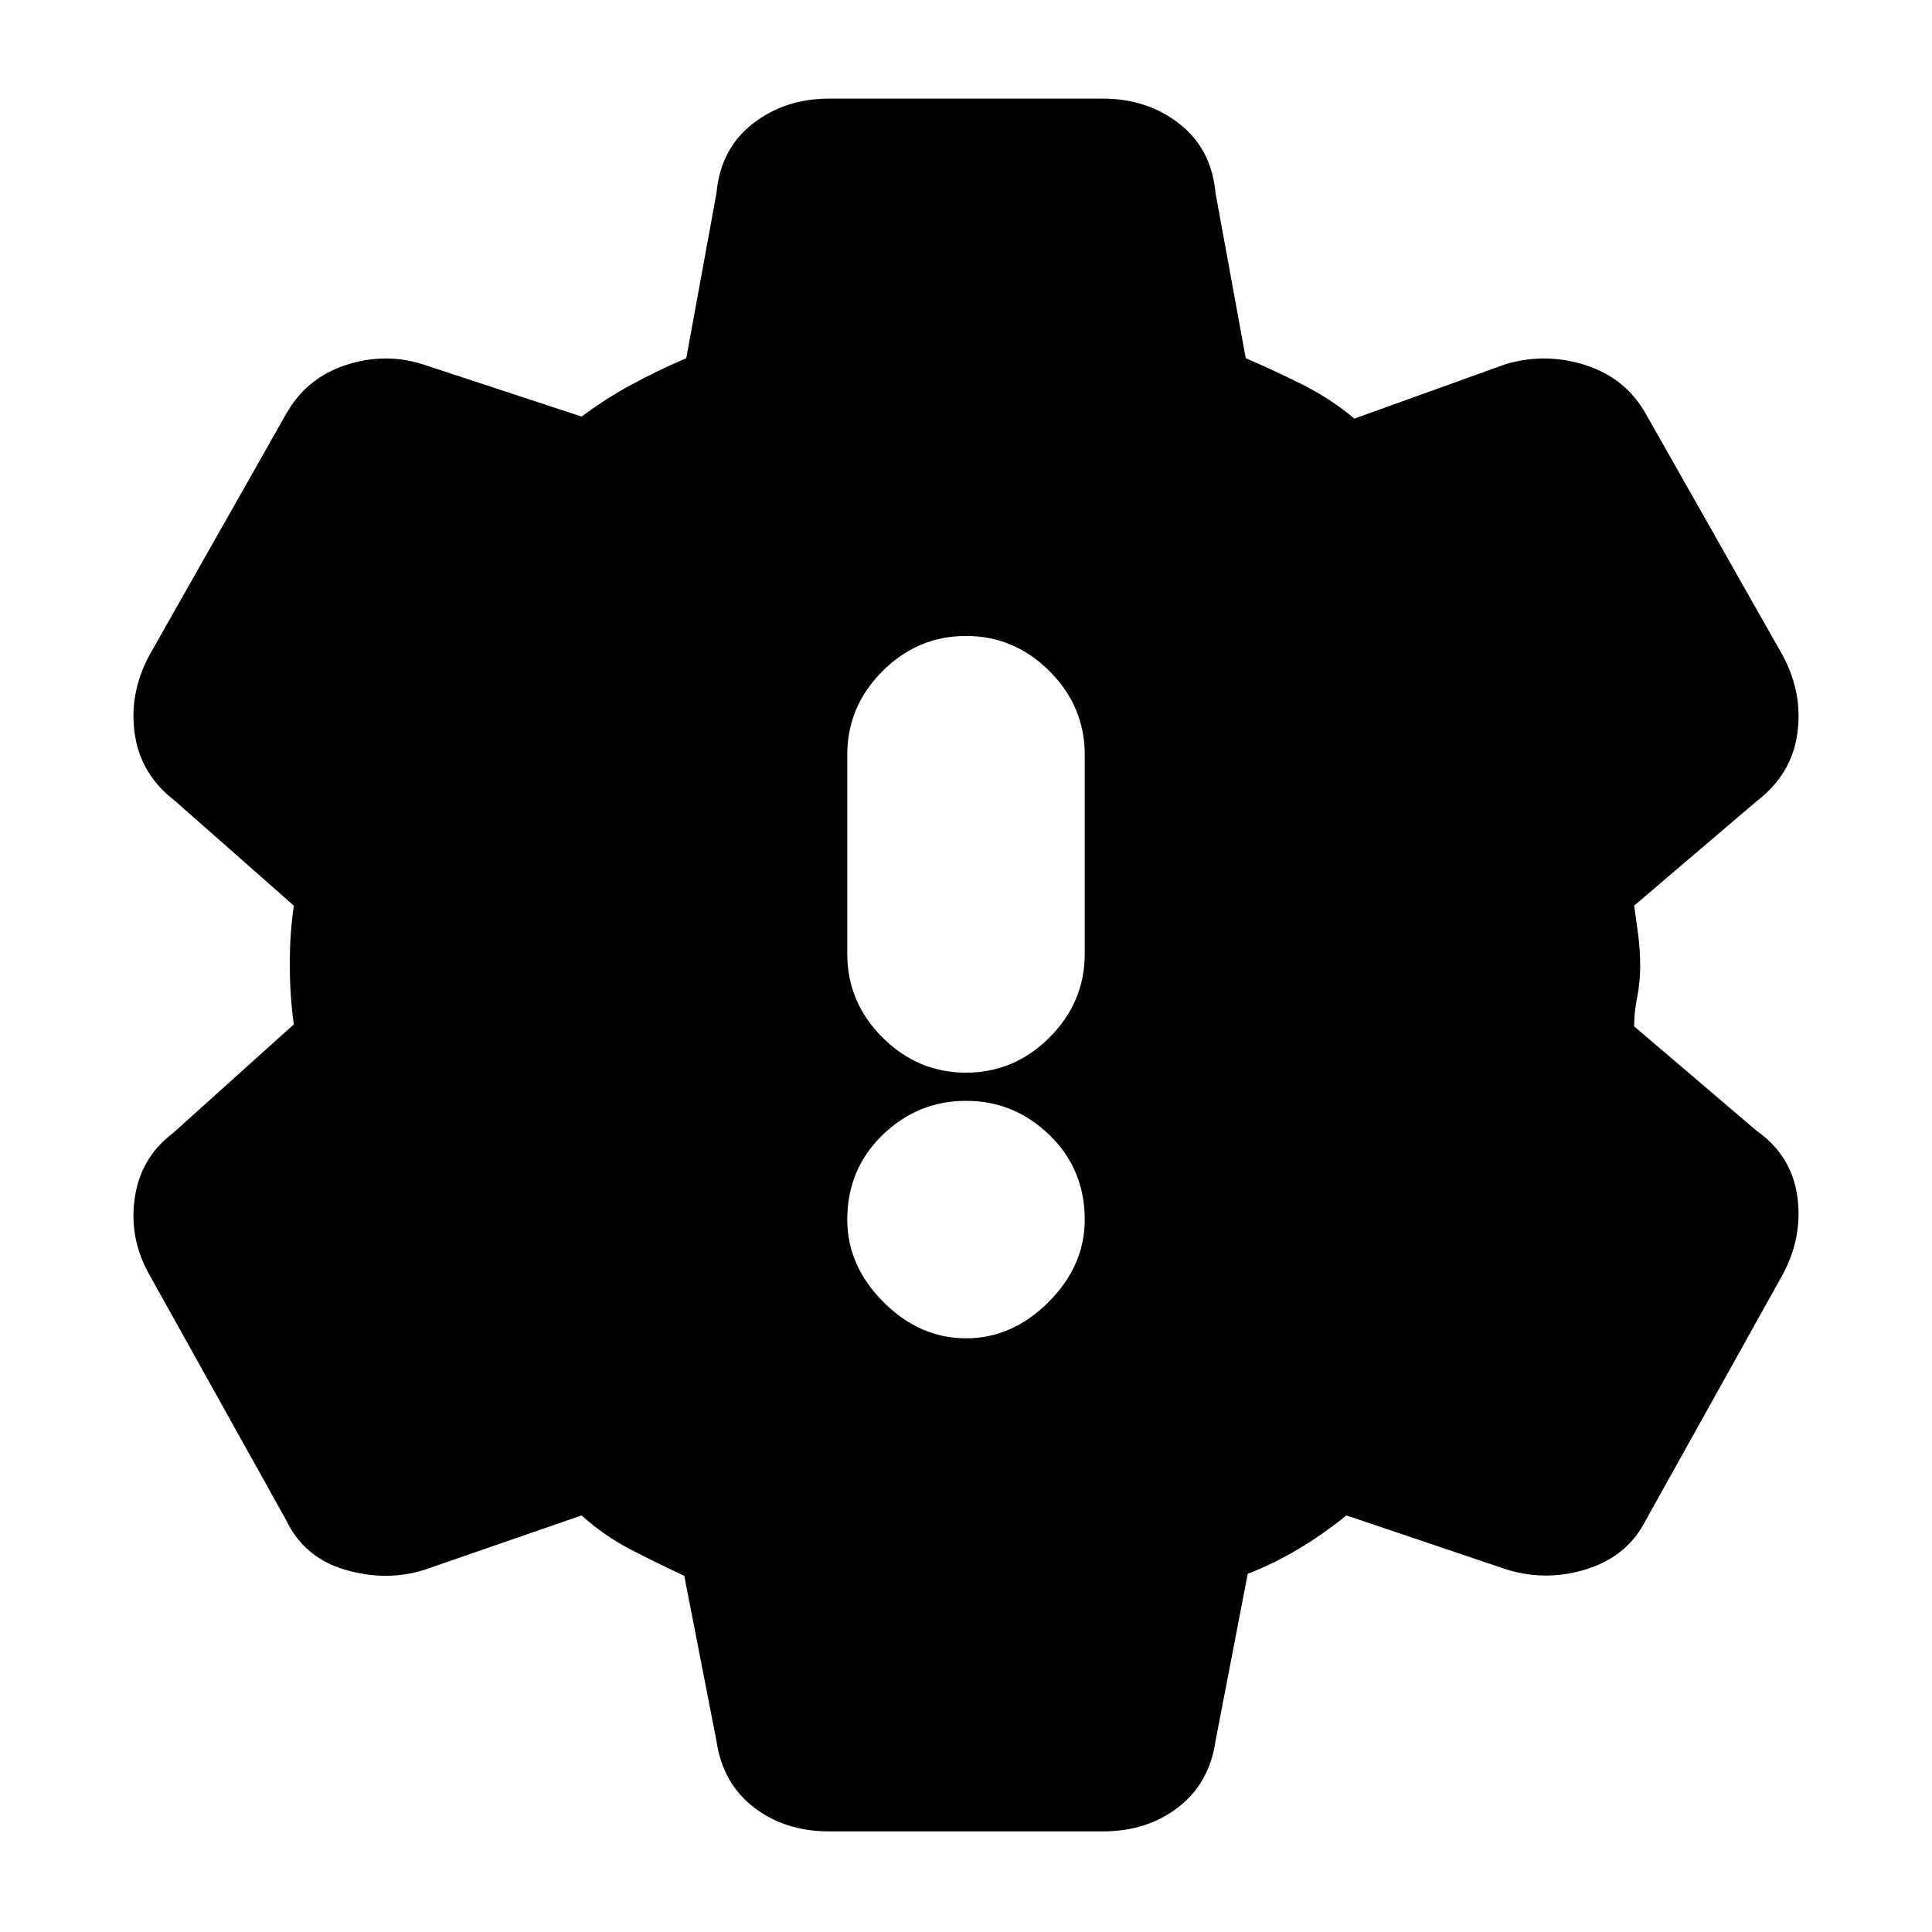 <svg xmlns="http://www.w3.org/2000/svg" height="20" viewBox="0 -960 960 960" width="20"><path d="M480-295q23 0 41-18t18-41q0-25-17.5-42T480-413q-24 0-41.5 17T421-354q0 23 18 41t41 18Zm0-132q24 0 41.5-17.5T539-486v-99q0-24-17.5-41.5T480-644q-24 0-41.5 17.5T421-585v99q0 24 17.5 41.5T480-427ZM412-50q-22 0-37.5-12T356-95l-16-82q-13-6-26.5-13T289-207l-78 27q-19 6-39.5 0T142-205L74-327q-10-18-7-38t19-32l60-54q-1-7-1.5-14.5T144-481q0-8 .5-15t1.5-14l-59-52q-17-13-20-33t7-39l68-120q10-18 29.5-24.5t38.5-.5l79 26q12-9 25-16t27-13l15-82q2-22 18-34.5t38-12.5h136q22 0 38 12.5t18 34.5l15 82q14 6 28 13t26 17l75-27q20-6 40 .5t30 24.5l68 120q10 19 7 39t-20 33l-61 52q1 7 2 14.5t1 15.5q0 8-1.5 15.5T812-450l61 52q17 12 20 32t-7 39l-68 122q-9 18-29 24.5t-40 .5l-80-27q-11 9-23.5 16.5T620-178l-16 83q-3 21-18.5 33T548-50H412Z"/></svg>